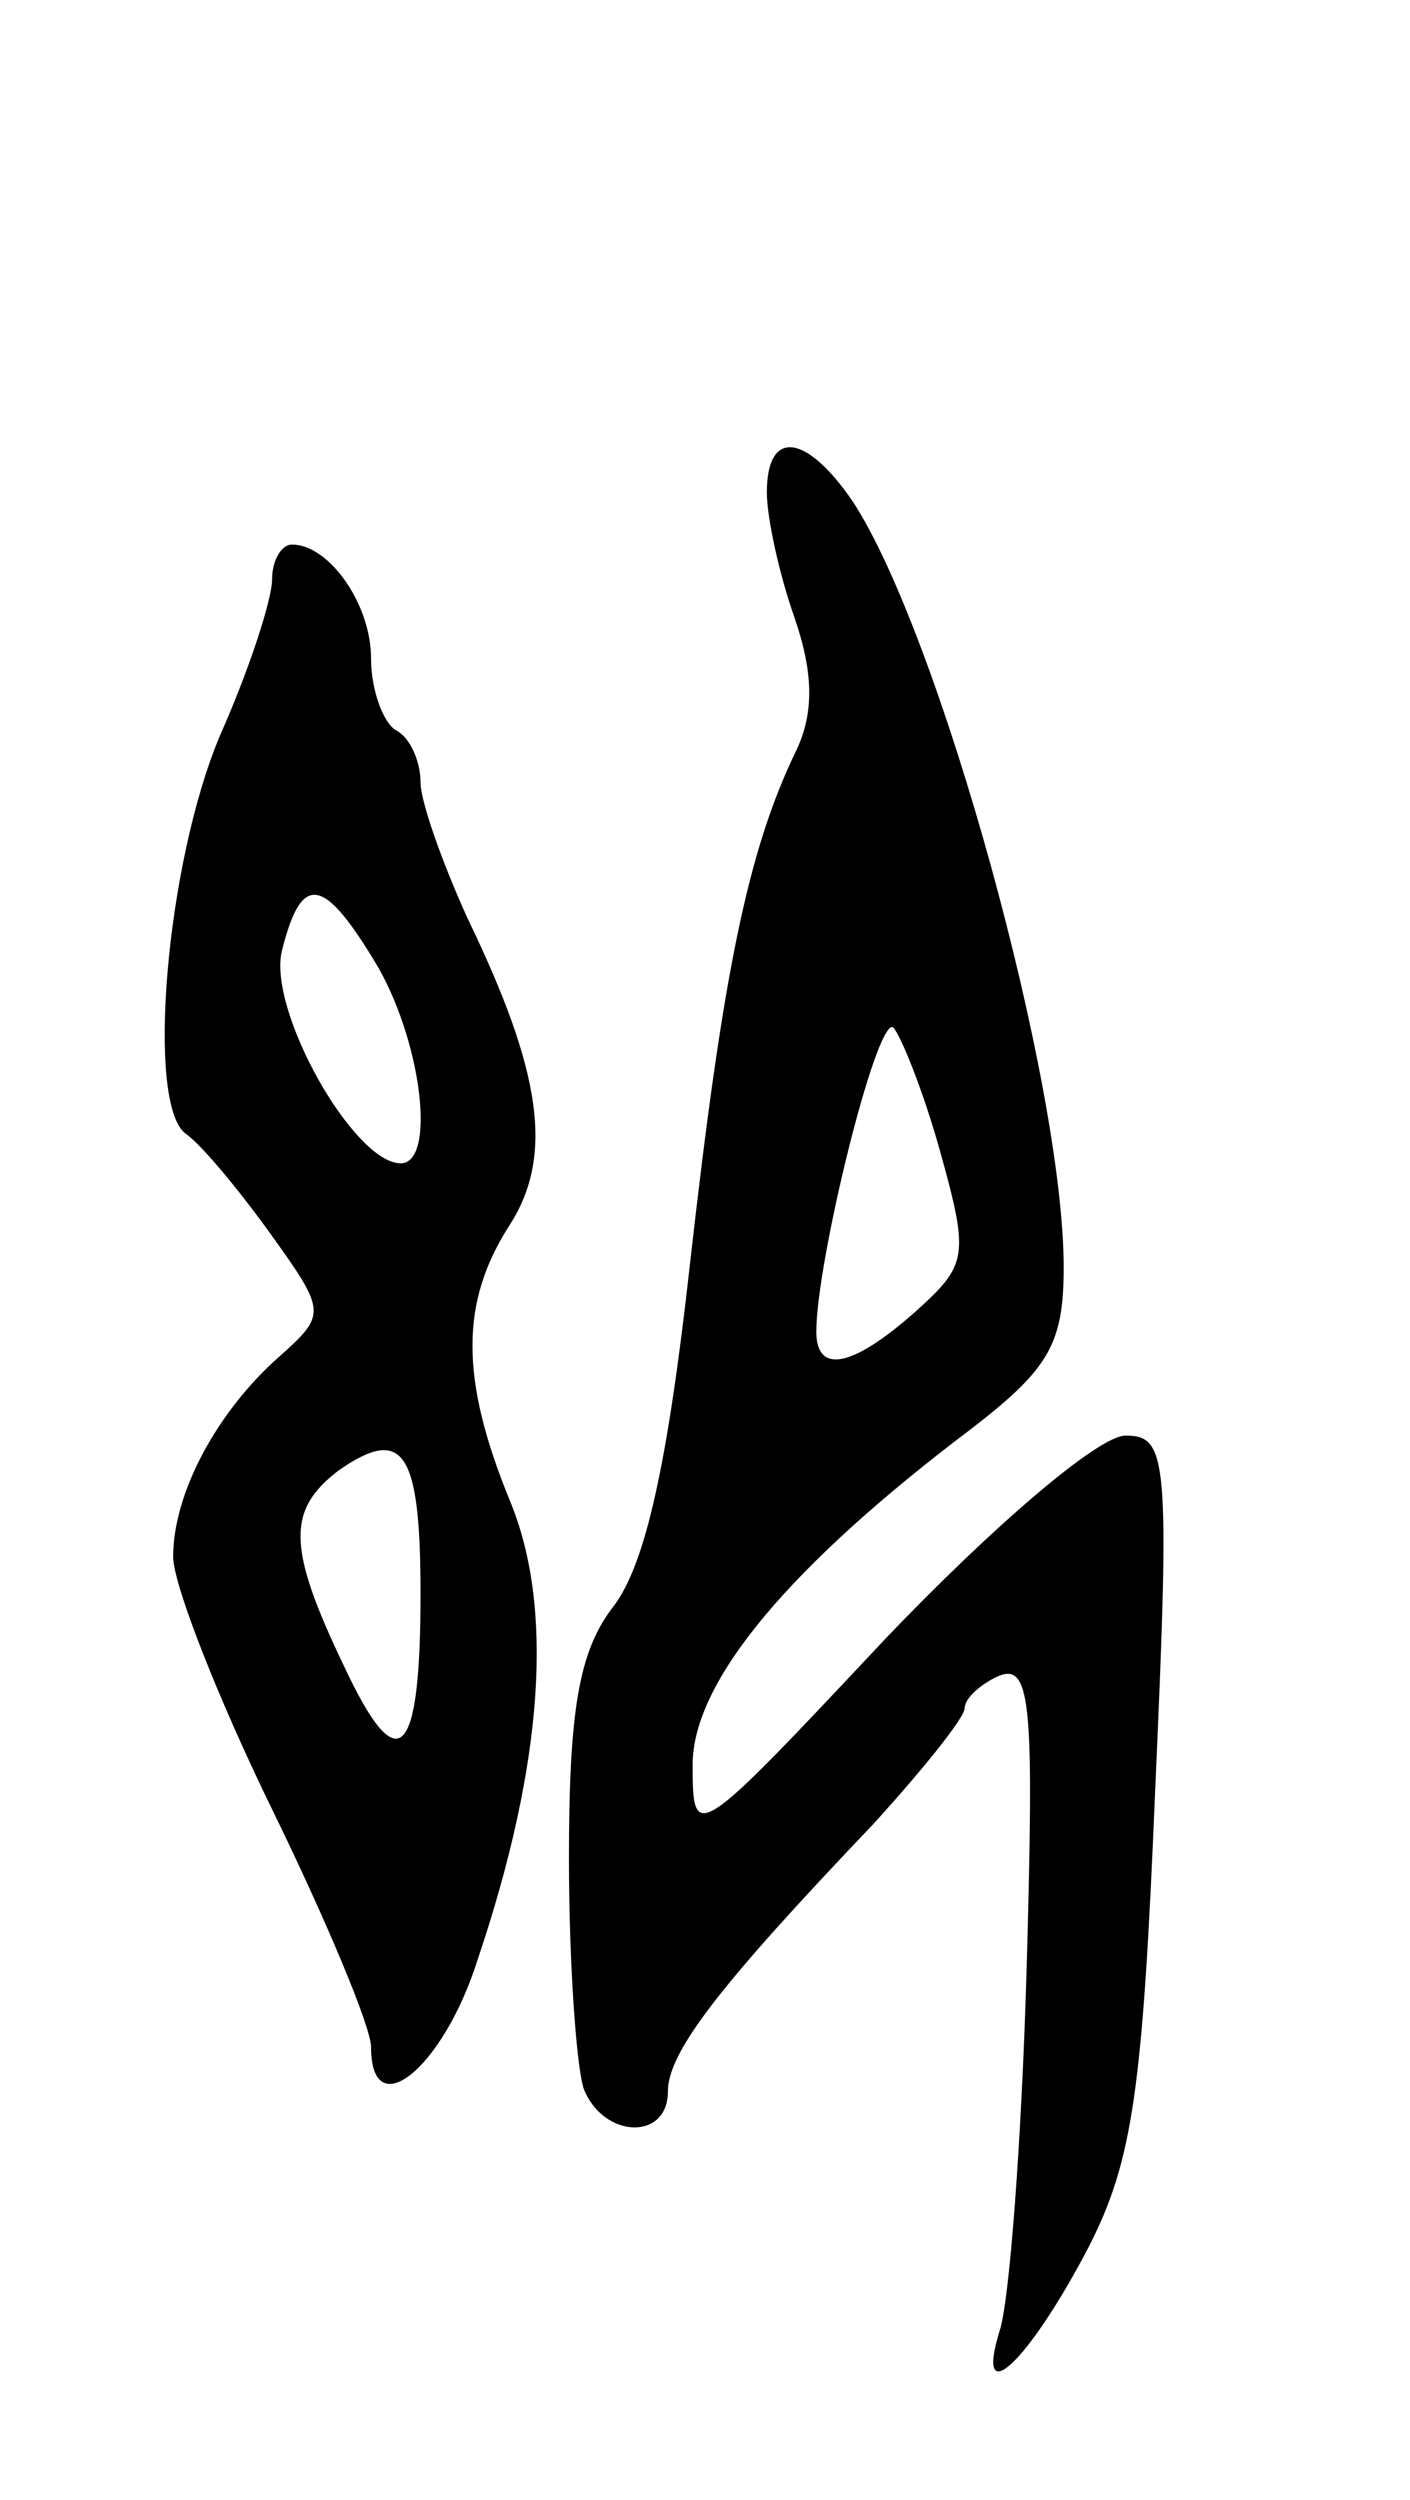 <svg version="1.0" xmlns="http://www.w3.org/2000/svg"
 width="57pt" height="101pt" viewBox="0 0 57 101"
 preserveAspectRatio="xMidYMid meet">
<g transform="translate(0,101) scale(0.1,-0.1)"
fill="#000000" stroke="none">
<path d="M310 811 c0 -10 5 -33 11 -50 8 -23 8 -39 1 -54 -20 -41 -30 -92 -43
-207 -9 -81 -18 -122 -31 -139 -14 -18 -18 -42 -18 -102 0 -42 3 -84 6 -93 8
-20 34 -21 34 -1 0 16 21 43 83 108 20 22 37 43 37 47 0 4 7 10 14 13 13 5 14
-13 11 -119 -2 -69 -7 -135 -11 -146 -10 -33 12 -12 36 34 18 35 22 64 27 185
6 134 5 143 -12 143 -11 0 -54 -37 -97 -82 -77 -82 -78 -83 -78 -51 0 34 40
81 113 136 31 24 37 34 37 65 0 74 -50 255 -85 309 -19 28 -35 30 -35 4z m70
-266 c12 -43 11 -46 -10 -65 -26 -23 -40 -25 -40 -8 0 28 24 126 31 123 3 -3
12 -25 19 -50z"/>
<path d="M110 776 c0 -8 -9 -36 -21 -63 -22 -52 -30 -149 -14 -161 6 -4 21
-22 34 -40 23 -32 23 -33 4 -50 -25 -22 -43 -55 -43 -81 0 -11 18 -57 40 -102
22 -45 40 -88 40 -96 0 -32 29 -9 43 35 27 80 31 143 13 186 -20 49 -20 80 0
111 18 28 13 62 -17 124 -10 22 -19 47 -19 55 0 8 -4 18 -10 21 -5 3 -10 16
-10 29 0 22 -17 46 -32 46 -4 0 -8 -6 -8 -14z m43 -157 c18 -32 23 -79 9 -79
-19 0 -54 62 -48 86 8 32 17 30 39 -7z m17 -253 c0 -67 -9 -76 -31 -29 -23 48
-23 63 -2 79 26 18 33 8 33 -50z"/>
</g>
</svg>
